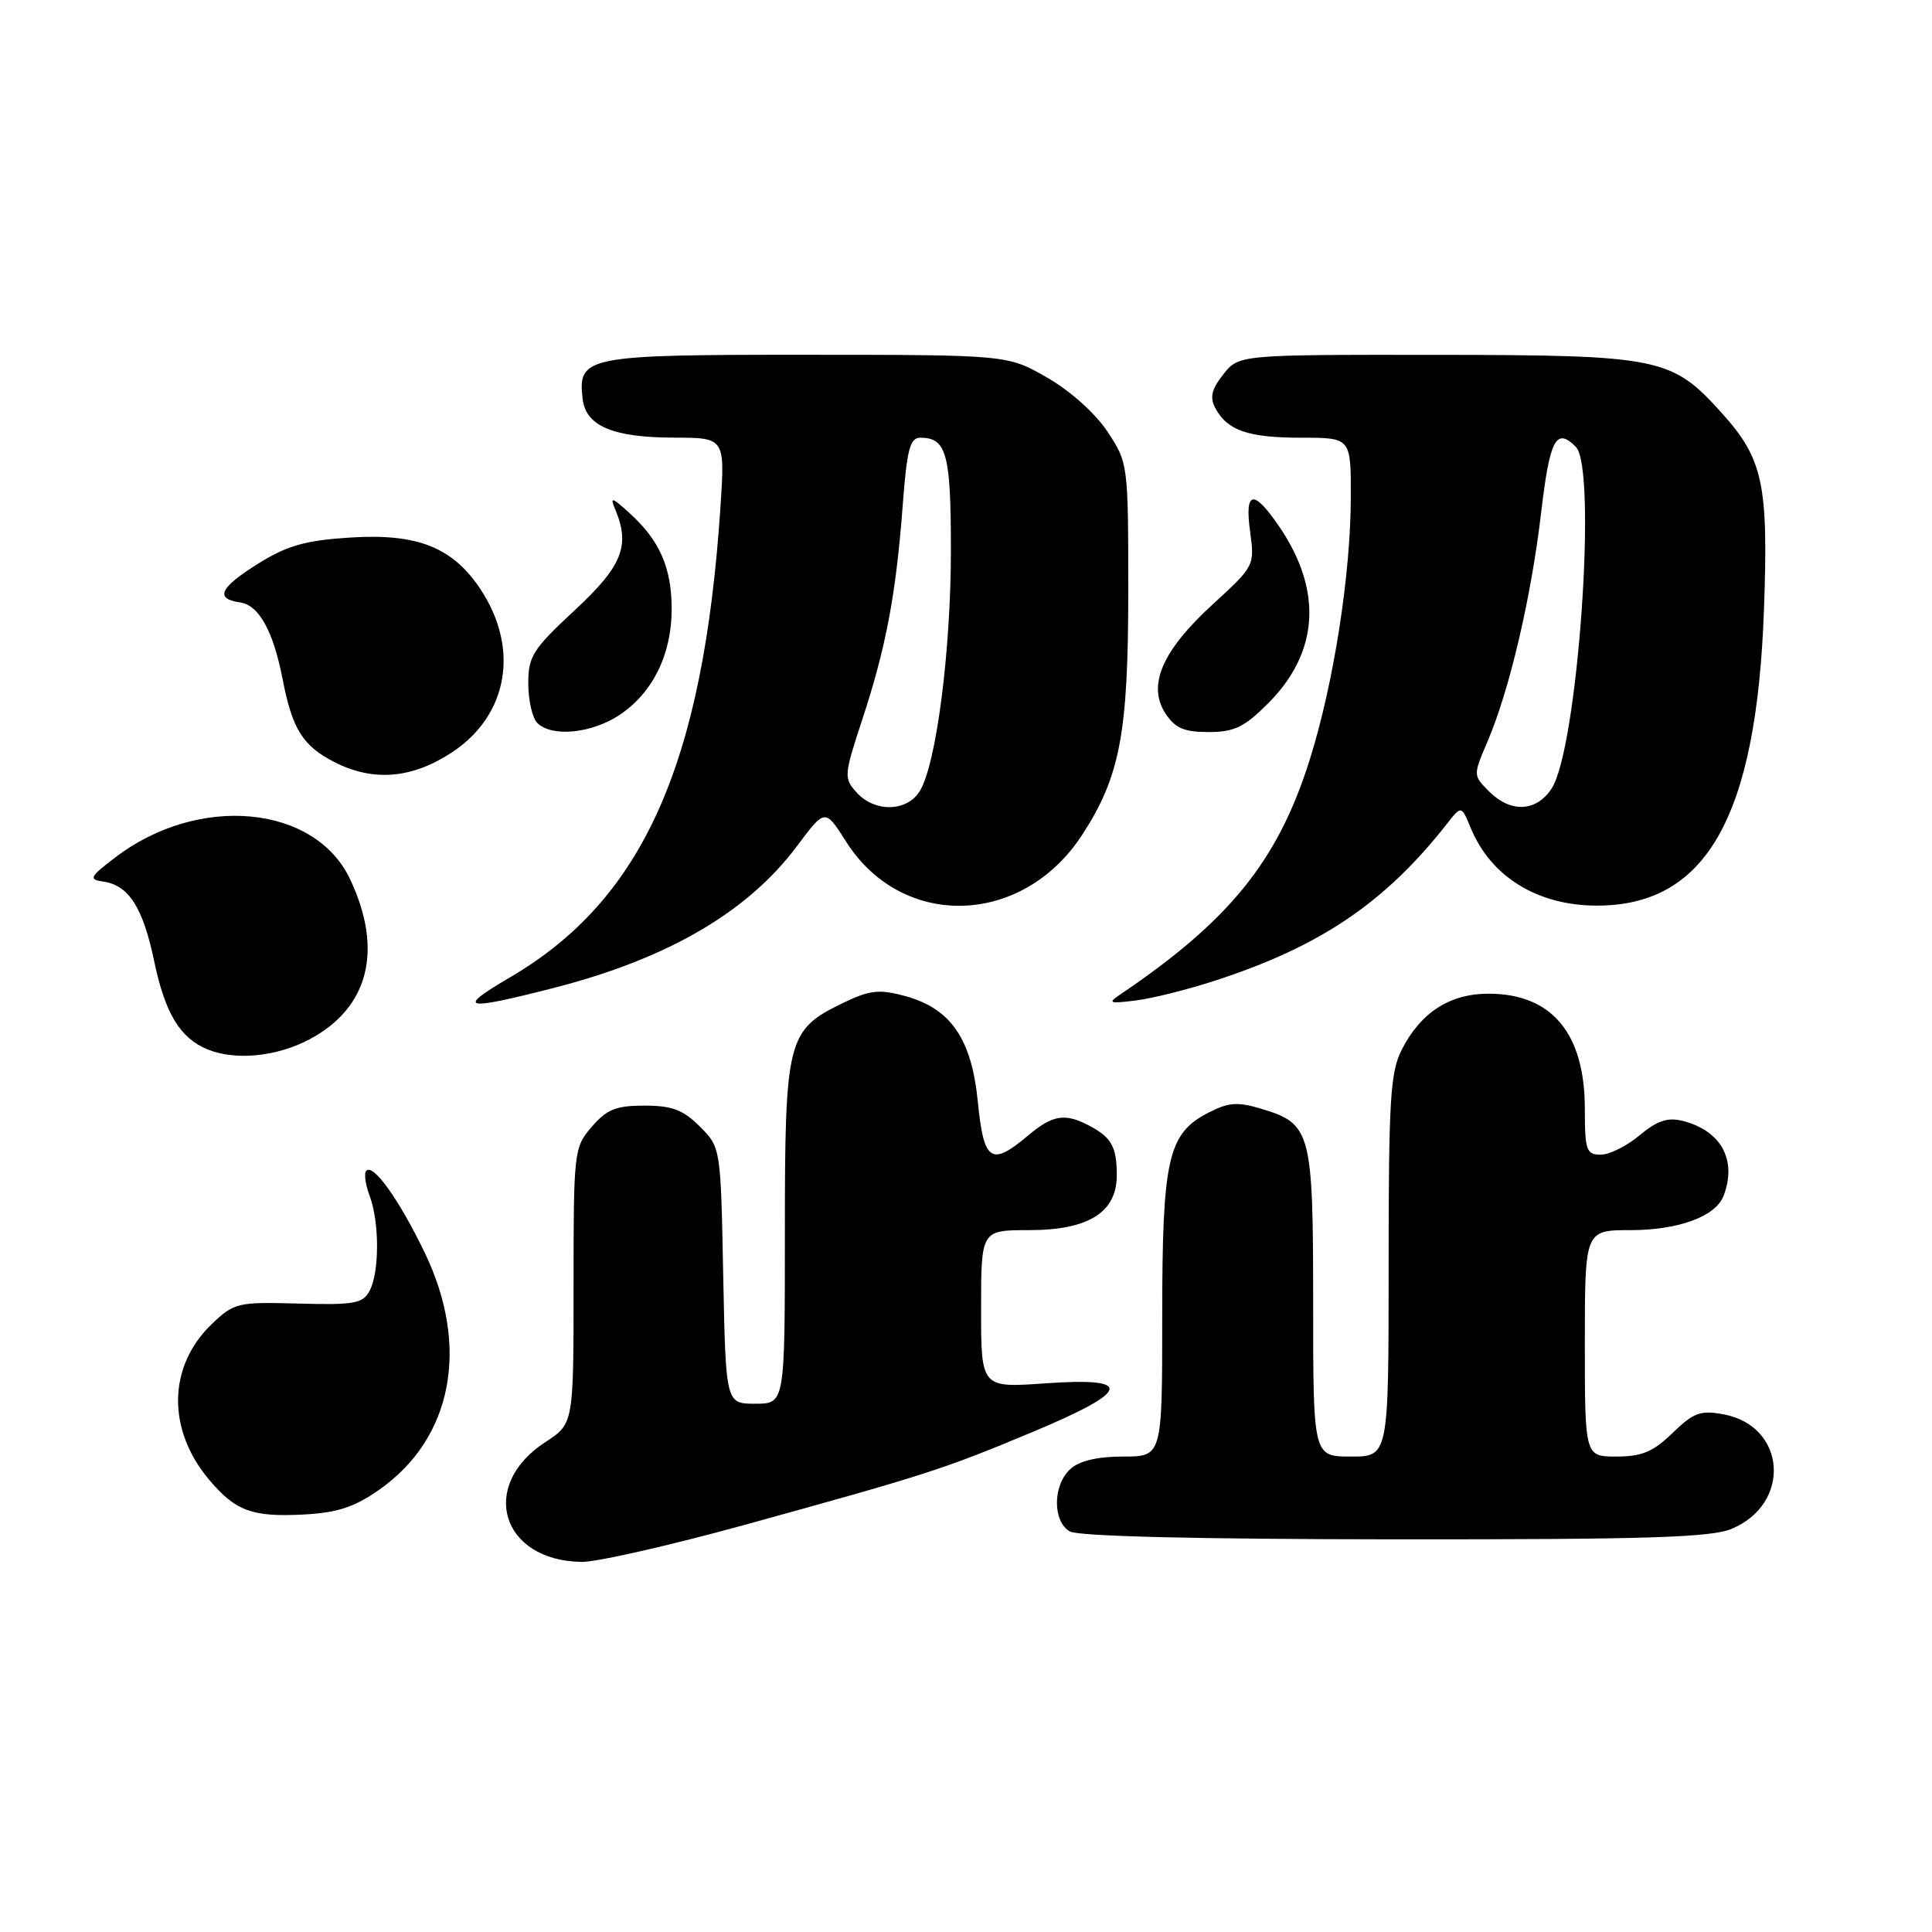 <?xml version="1.0" encoding="UTF-8" standalone="no"?>
<!DOCTYPE svg PUBLIC "-//W3C//DTD SVG 1.1//EN" "http://www.w3.org/Graphics/SVG/1.1/DTD/svg11.dtd" >
<svg xmlns="http://www.w3.org/2000/svg" xmlns:xlink="http://www.w3.org/1999/xlink" version="1.1" viewBox="0 0 256 256">
 <g >
 <path fill="currentColor"
d=" M 98.61 202.07 C 122.75 195.41 124.94 194.71 136.74 189.78 C 149.87 184.29 150.37 182.47 138.50 183.30 C 130.00 183.90 130.00 183.90 130.00 173.45 C 130.00 163.00 130.00 163.00 136.37 163.00 C 144.25 163.00 148.01 160.63 147.98 155.68 C 147.97 151.94 147.27 150.71 144.32 149.15 C 141.09 147.45 139.48 147.72 136.18 150.50 C 131.33 154.58 130.35 153.92 129.57 146.01 C 128.74 137.61 125.98 133.61 119.86 131.96 C 116.46 131.05 115.24 131.19 111.66 132.92 C 104.30 136.49 104.00 137.68 104.00 163.40 C 104.00 186.00 104.00 186.00 100.08 186.00 C 96.17 186.00 96.17 186.00 95.83 169.02 C 95.50 152.04 95.50 152.04 92.73 149.27 C 90.51 147.05 89.04 146.50 85.39 146.50 C 81.63 146.50 80.40 146.99 78.41 149.31 C 76.05 152.05 76.00 152.51 76.00 170.39 C 76.00 188.66 76.00 188.66 72.27 191.08 C 63.37 196.86 66.41 206.84 77.11 206.96 C 79.09 206.98 88.76 204.78 98.61 202.07 Z  M 229.45 202.58 C 237.41 199.26 236.70 188.97 228.40 187.41 C 225.32 186.84 224.43 187.16 221.63 189.87 C 219.06 192.37 217.55 193.00 214.20 193.00 C 210.00 193.00 210.00 193.00 210.00 178.00 C 210.00 163.00 210.00 163.00 216.05 163.00 C 222.41 163.00 227.33 161.19 228.38 158.46 C 230.20 153.70 228.05 149.79 222.91 148.51 C 220.97 148.03 219.55 148.51 217.26 150.43 C 215.58 151.84 213.26 153.00 212.11 153.00 C 210.20 153.00 210.00 152.43 210.00 146.95 C 210.00 136.92 205.62 131.67 197.24 131.67 C 192.11 131.67 188.26 134.15 185.75 139.07 C 184.22 142.07 184.00 145.69 184.00 167.75 C 184.00 193.00 184.00 193.00 179.00 193.00 C 174.00 193.00 174.00 193.00 174.00 172.72 C 174.00 149.92 173.73 148.90 167.13 146.92 C 163.97 145.97 162.78 146.06 160.08 147.46 C 154.75 150.22 154.00 153.53 154.00 174.47 C 154.00 193.00 154.00 193.00 148.83 193.00 C 145.42 193.00 143.03 193.56 141.83 194.65 C 139.49 196.77 139.45 201.58 141.75 202.92 C 142.86 203.57 158.61 203.95 184.78 203.97 C 218.17 203.99 226.71 203.73 229.45 202.58 Z  M 50.26 197.39 C 59.97 190.57 62.29 178.43 56.27 165.97 C 52.87 158.93 49.48 154.18 48.54 155.13 C 48.21 155.45 48.41 156.94 48.97 158.43 C 50.29 161.90 50.29 168.58 48.97 171.05 C 48.07 172.73 46.94 172.93 39.55 172.73 C 31.48 172.51 31.03 172.61 28.07 175.44 C 22.25 181.00 22.09 189.39 27.69 196.05 C 31.21 200.23 33.41 201.04 40.26 200.68 C 44.71 200.44 46.97 199.70 50.26 197.39 Z  M 40.99 137.73 C 48.87 133.56 50.82 125.88 46.39 116.50 C 41.72 106.62 26.28 105.19 15.25 113.63 C 11.89 116.20 11.72 116.53 13.65 116.81 C 17.07 117.29 18.94 120.22 20.45 127.45 C 21.88 134.29 23.88 137.57 27.50 139.05 C 31.18 140.56 36.65 140.02 40.99 137.73 Z  M 73.24 130.94 C 88.46 127.05 99.06 120.88 105.63 112.08 C 109.33 107.13 109.33 107.13 112.11 111.52 C 119.54 123.23 135.50 122.77 143.40 110.61 C 148.41 102.91 149.50 97.16 149.50 78.43 C 149.50 61.48 149.48 61.33 146.75 57.20 C 145.13 54.76 141.83 51.80 138.75 50.03 C 133.50 47.02 133.50 47.02 106.82 47.01 C 77.61 47.00 76.54 47.21 77.20 52.85 C 77.62 56.45 81.19 57.97 89.29 57.99 C 96.07 58.00 96.07 58.00 95.46 67.25 C 93.19 101.31 85.19 119.18 67.62 129.48 C 60.37 133.73 61.33 133.98 73.24 130.94 Z  M 161.00 129.94 C 174.98 125.40 183.53 119.61 191.77 109.11 C 193.64 106.72 193.64 106.72 194.89 109.74 C 197.57 116.20 203.76 120.00 211.60 120.00 C 226.09 120.00 232.73 108.27 233.73 80.91 C 234.34 64.13 233.63 60.82 228.13 54.71 C 221.50 47.36 219.98 47.05 190.32 47.02 C 164.15 47.00 164.15 47.00 162.09 49.61 C 160.53 51.59 160.28 52.66 161.04 54.08 C 162.63 57.05 165.39 58.00 172.43 58.00 C 179.00 58.00 179.00 58.00 178.99 65.75 C 178.99 76.10 176.71 90.65 173.52 100.75 C 169.30 114.10 162.92 121.99 148.41 131.79 C 146.74 132.91 147.00 133.01 150.50 132.57 C 152.70 132.29 157.43 131.11 161.00 129.94 Z  M 59.92 99.67 C 67.33 94.77 68.87 85.93 63.67 78.08 C 59.98 72.51 55.30 70.65 46.35 71.23 C 40.52 71.60 38.07 72.29 34.35 74.60 C 29.11 77.85 28.39 79.34 31.83 79.83 C 34.31 80.18 36.22 83.64 37.45 90.00 C 38.73 96.63 40.13 98.85 44.35 101.00 C 49.49 103.61 54.63 103.17 59.92 99.67 Z  M 82.10 94.73 C 86.50 91.79 89.00 86.71 89.00 80.70 C 89.00 75.24 87.41 71.61 83.43 68.00 C 81.06 65.85 80.80 65.78 81.52 67.50 C 83.54 72.31 82.46 75.01 76.14 80.87 C 70.59 86.03 70.00 86.95 70.00 90.58 C 70.00 92.79 70.54 95.14 71.20 95.80 C 73.11 97.71 78.41 97.19 82.10 94.73 Z  M 168.02 93.21 C 174.78 86.45 175.29 78.26 169.49 69.75 C 166.08 64.76 164.90 64.99 165.65 70.49 C 166.26 74.93 166.21 75.03 160.67 80.10 C 153.98 86.23 152.00 90.82 154.43 94.54 C 155.71 96.49 156.89 97.00 160.14 97.00 C 163.55 97.00 164.87 96.36 168.02 93.21 Z  M 113.52 105.02 C 111.79 103.11 111.81 102.76 114.28 95.27 C 117.40 85.77 118.72 78.79 119.61 67.02 C 120.17 59.56 120.57 58.00 121.94 58.00 C 125.43 58.00 126.00 60.11 126.00 72.95 C 125.99 86.37 124.05 101.35 121.86 104.85 C 120.16 107.58 115.91 107.66 113.52 105.02 Z  M 197.31 104.87 C 195.19 102.74 195.19 102.73 197.09 98.29 C 200.00 91.50 202.87 79.27 204.19 68.08 C 205.35 58.18 206.18 56.58 208.80 59.20 C 211.68 62.08 209.05 99.22 205.60 104.48 C 203.57 107.58 200.18 107.74 197.31 104.87 Z "/>
</g>
</svg>